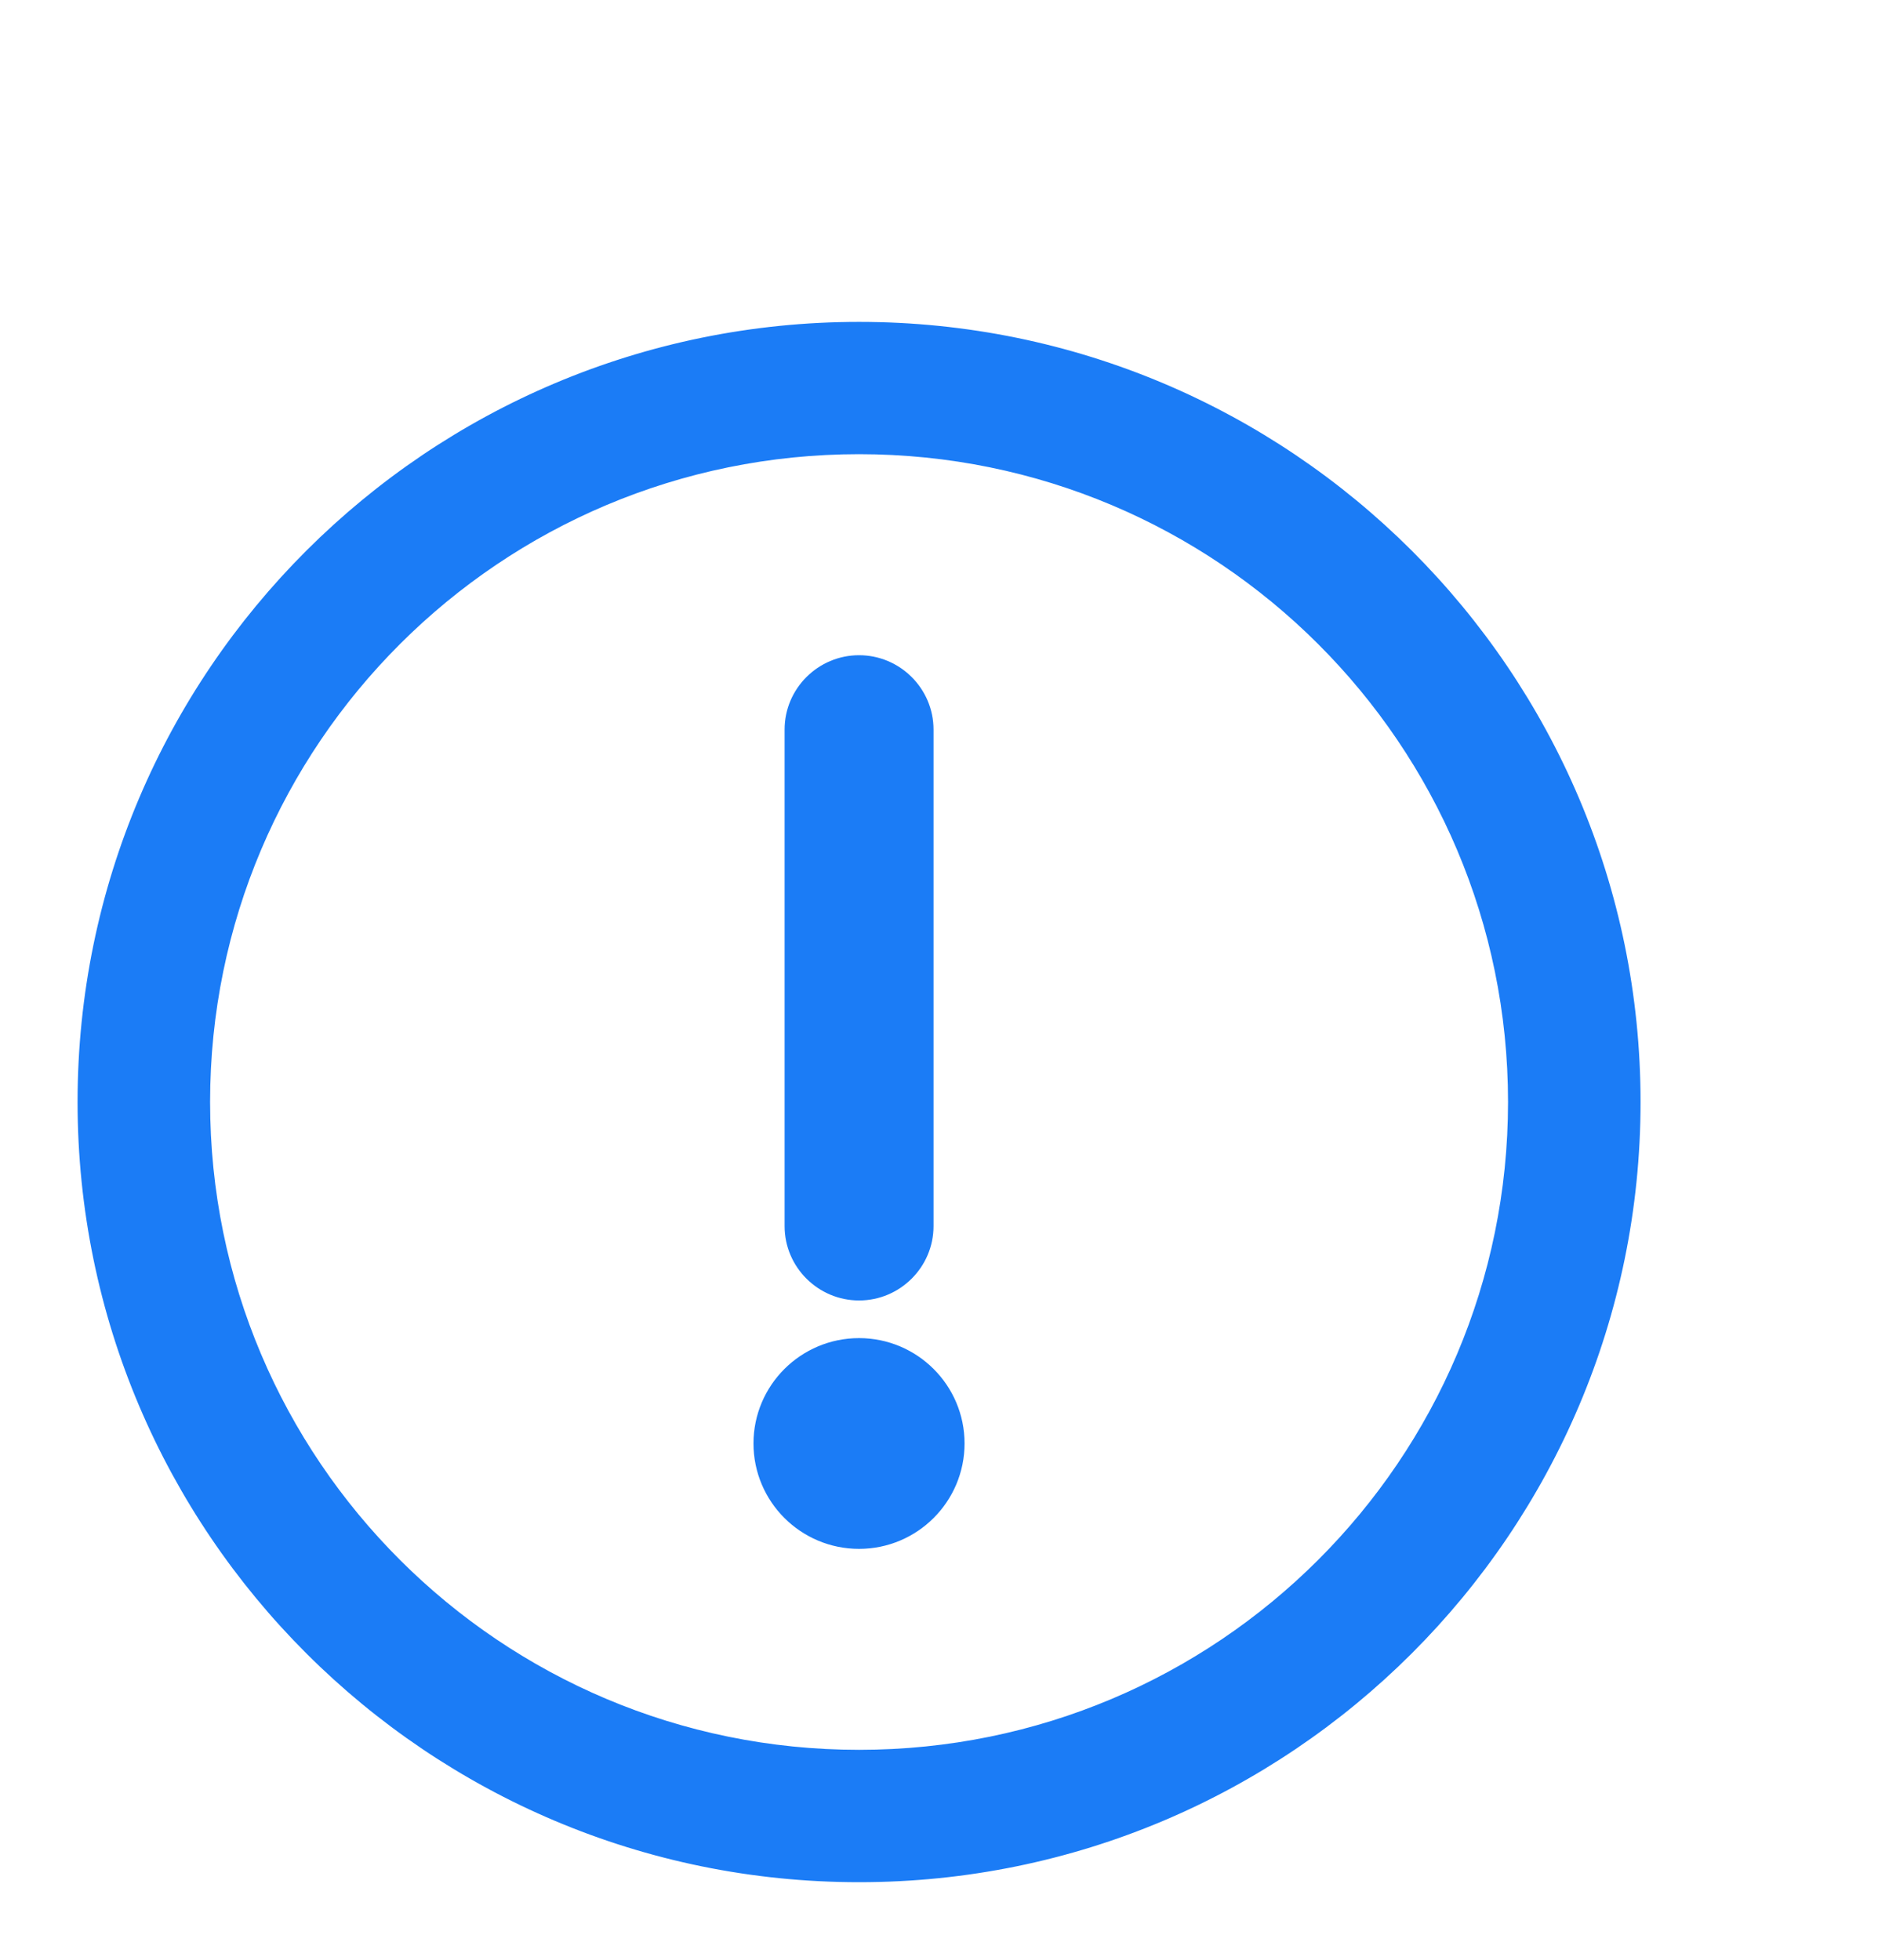 <?xml version="1.0" encoding="UTF-8"?>
<svg width="23px" height="24px" viewBox="0 0 23 24" version="1.1" xmlns="http://www.w3.org/2000/svg" xmlns:xlink="http://www.w3.org/1999/xlink">
    <title>关于应用</title>
    <g id="页面-1" stroke="none" stroke-width="1" fill="none" fill-rule="evenodd">
        <g id="苹果A面我的界面" transform="translate(-15, -364)" fill="#1B7CF6" stroke="#1B7CF6">
            <g id="关于应用" transform="translate(15, 364)">
                <g id="编组" transform="translate(1, 3.992)">
                    <path d="M9.521,17.487 C5.103,17.487 1.523,13.913 1.523,9.503 C1.523,5.094 5.103,1.52 9.521,1.52 C13.939,1.52 17.519,5.094 17.519,9.503 C17.519,13.913 13.939,17.487 9.521,17.487 M9.521,0 C4.265,0 0,4.258 0,9.503 C0,14.75 4.265,19.008 9.521,19.008 C14.777,19.008 19.042,14.75 19.042,9.503 C19.042,4.258 14.777,0 9.521,0" id="Fill-1" stroke-width="0.1"></path>
                    <path d="M8.378,13.685 C8.378,14.315 8.89,14.826 9.521,14.826 C10.151,14.826 10.663,14.315 10.663,13.685 C10.663,13.056 10.151,12.545 9.521,12.545 C8.89,12.545 8.378,13.056 8.378,13.685" id="Fill-3" stroke-width="0.3"></path>
                    <path d="M9.521,4.182 C9.102,4.182 8.759,4.524 8.759,4.942 L8.759,11.024 C8.759,11.442 9.102,11.784 9.521,11.784 C9.94,11.784 10.283,11.442 10.283,11.024 L10.283,4.942 C10.283,4.524 9.94,4.182 9.521,4.182" id="Fill-5" stroke-width="0.3"></path>
                </g>
            </g>
        </g>
    </g>
</svg>